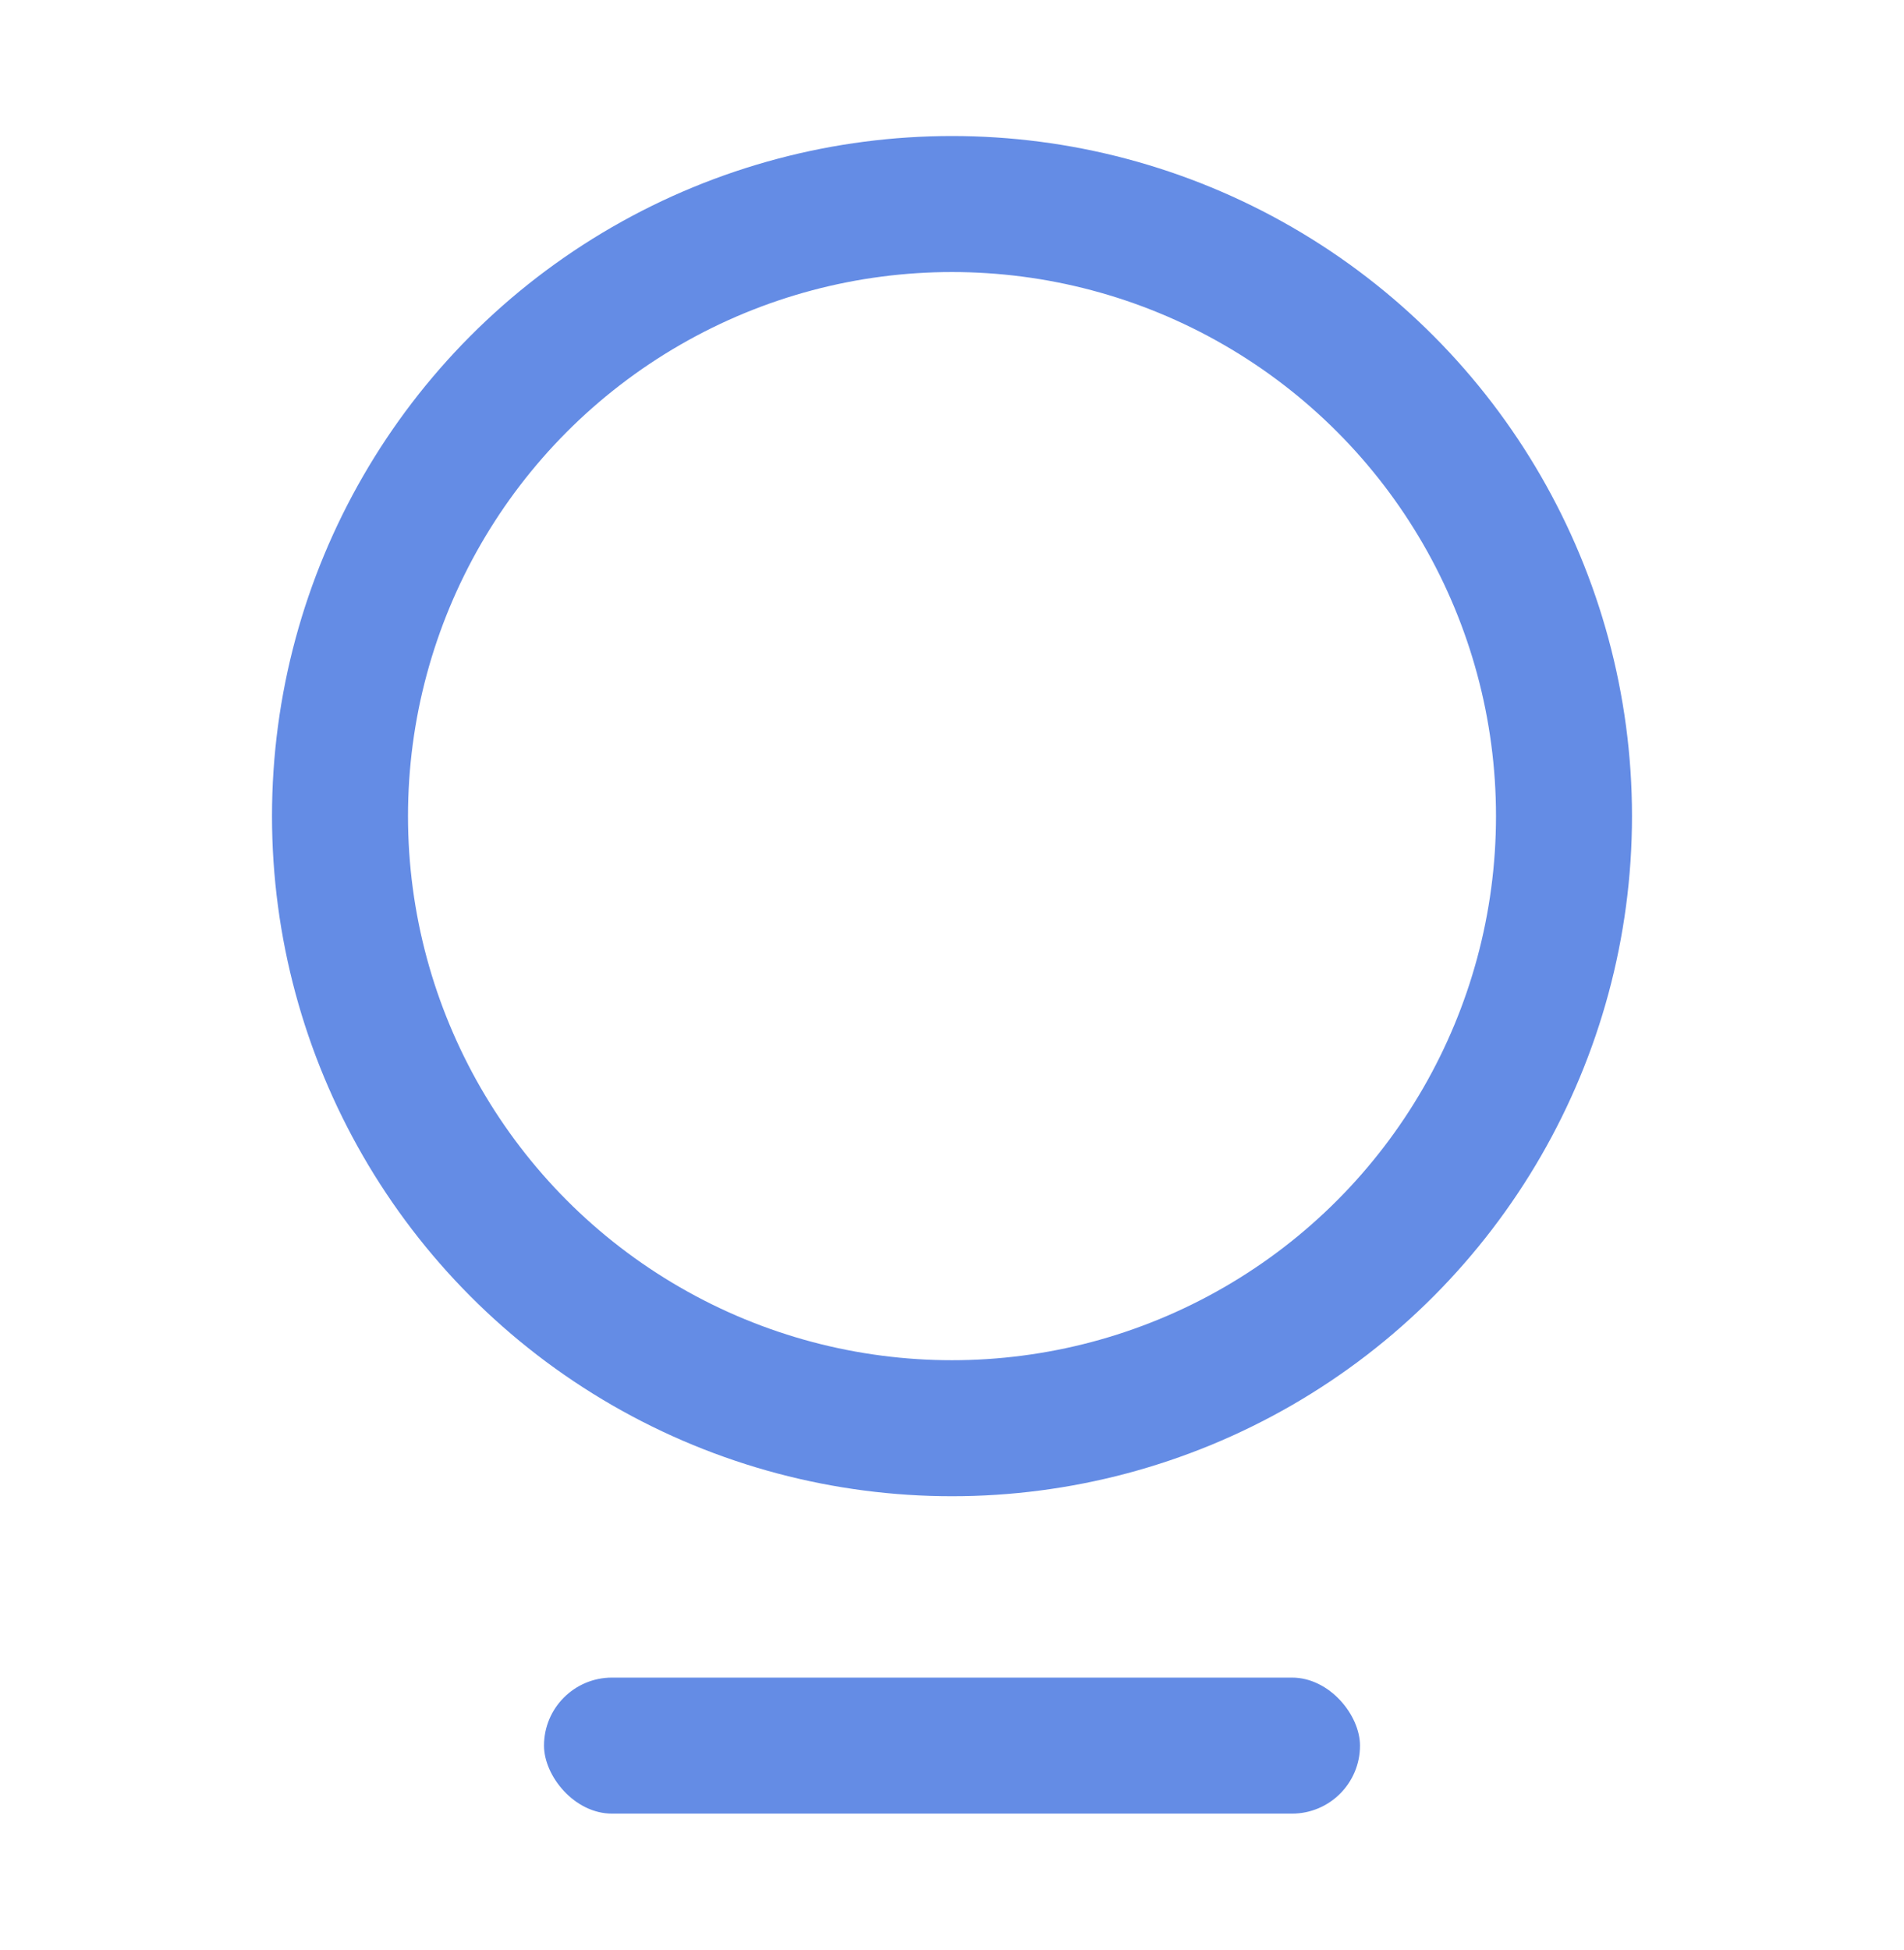 <?xml version="1.0" encoding="UTF-8"?>
<svg width="42px" height="43px" viewBox="0 0 42 43" version="1.1" xmlns="http://www.w3.org/2000/svg" xmlns:xlink="http://www.w3.org/1999/xlink">
    <!-- Generator: Sketch 54.1 (76490) - https://sketchapp.com -->
    <title>我的信息on</title>
    <desc>Created with Sketch.</desc>
    <g id="客户管理" stroke="none" stroke-width="1" fill="none" fill-rule="evenodd">
        <g id="组件" transform="translate(-629, -1086)">
            <g id="bottom" transform="translate(0, 1073)">
                <g id="我的" transform="translate(629, 14)">
                    <circle id="Oval" stroke="#648CE5" stroke-width="3" cx="21" cy="17" r="13.5"></circle>
                    <rect id="Rectangle" fill="#648CE5" x="12" y="36" width="18" height="3" rx="1.5"></rect>
                </g>
            </g>
        </g>
    </g>
</svg>